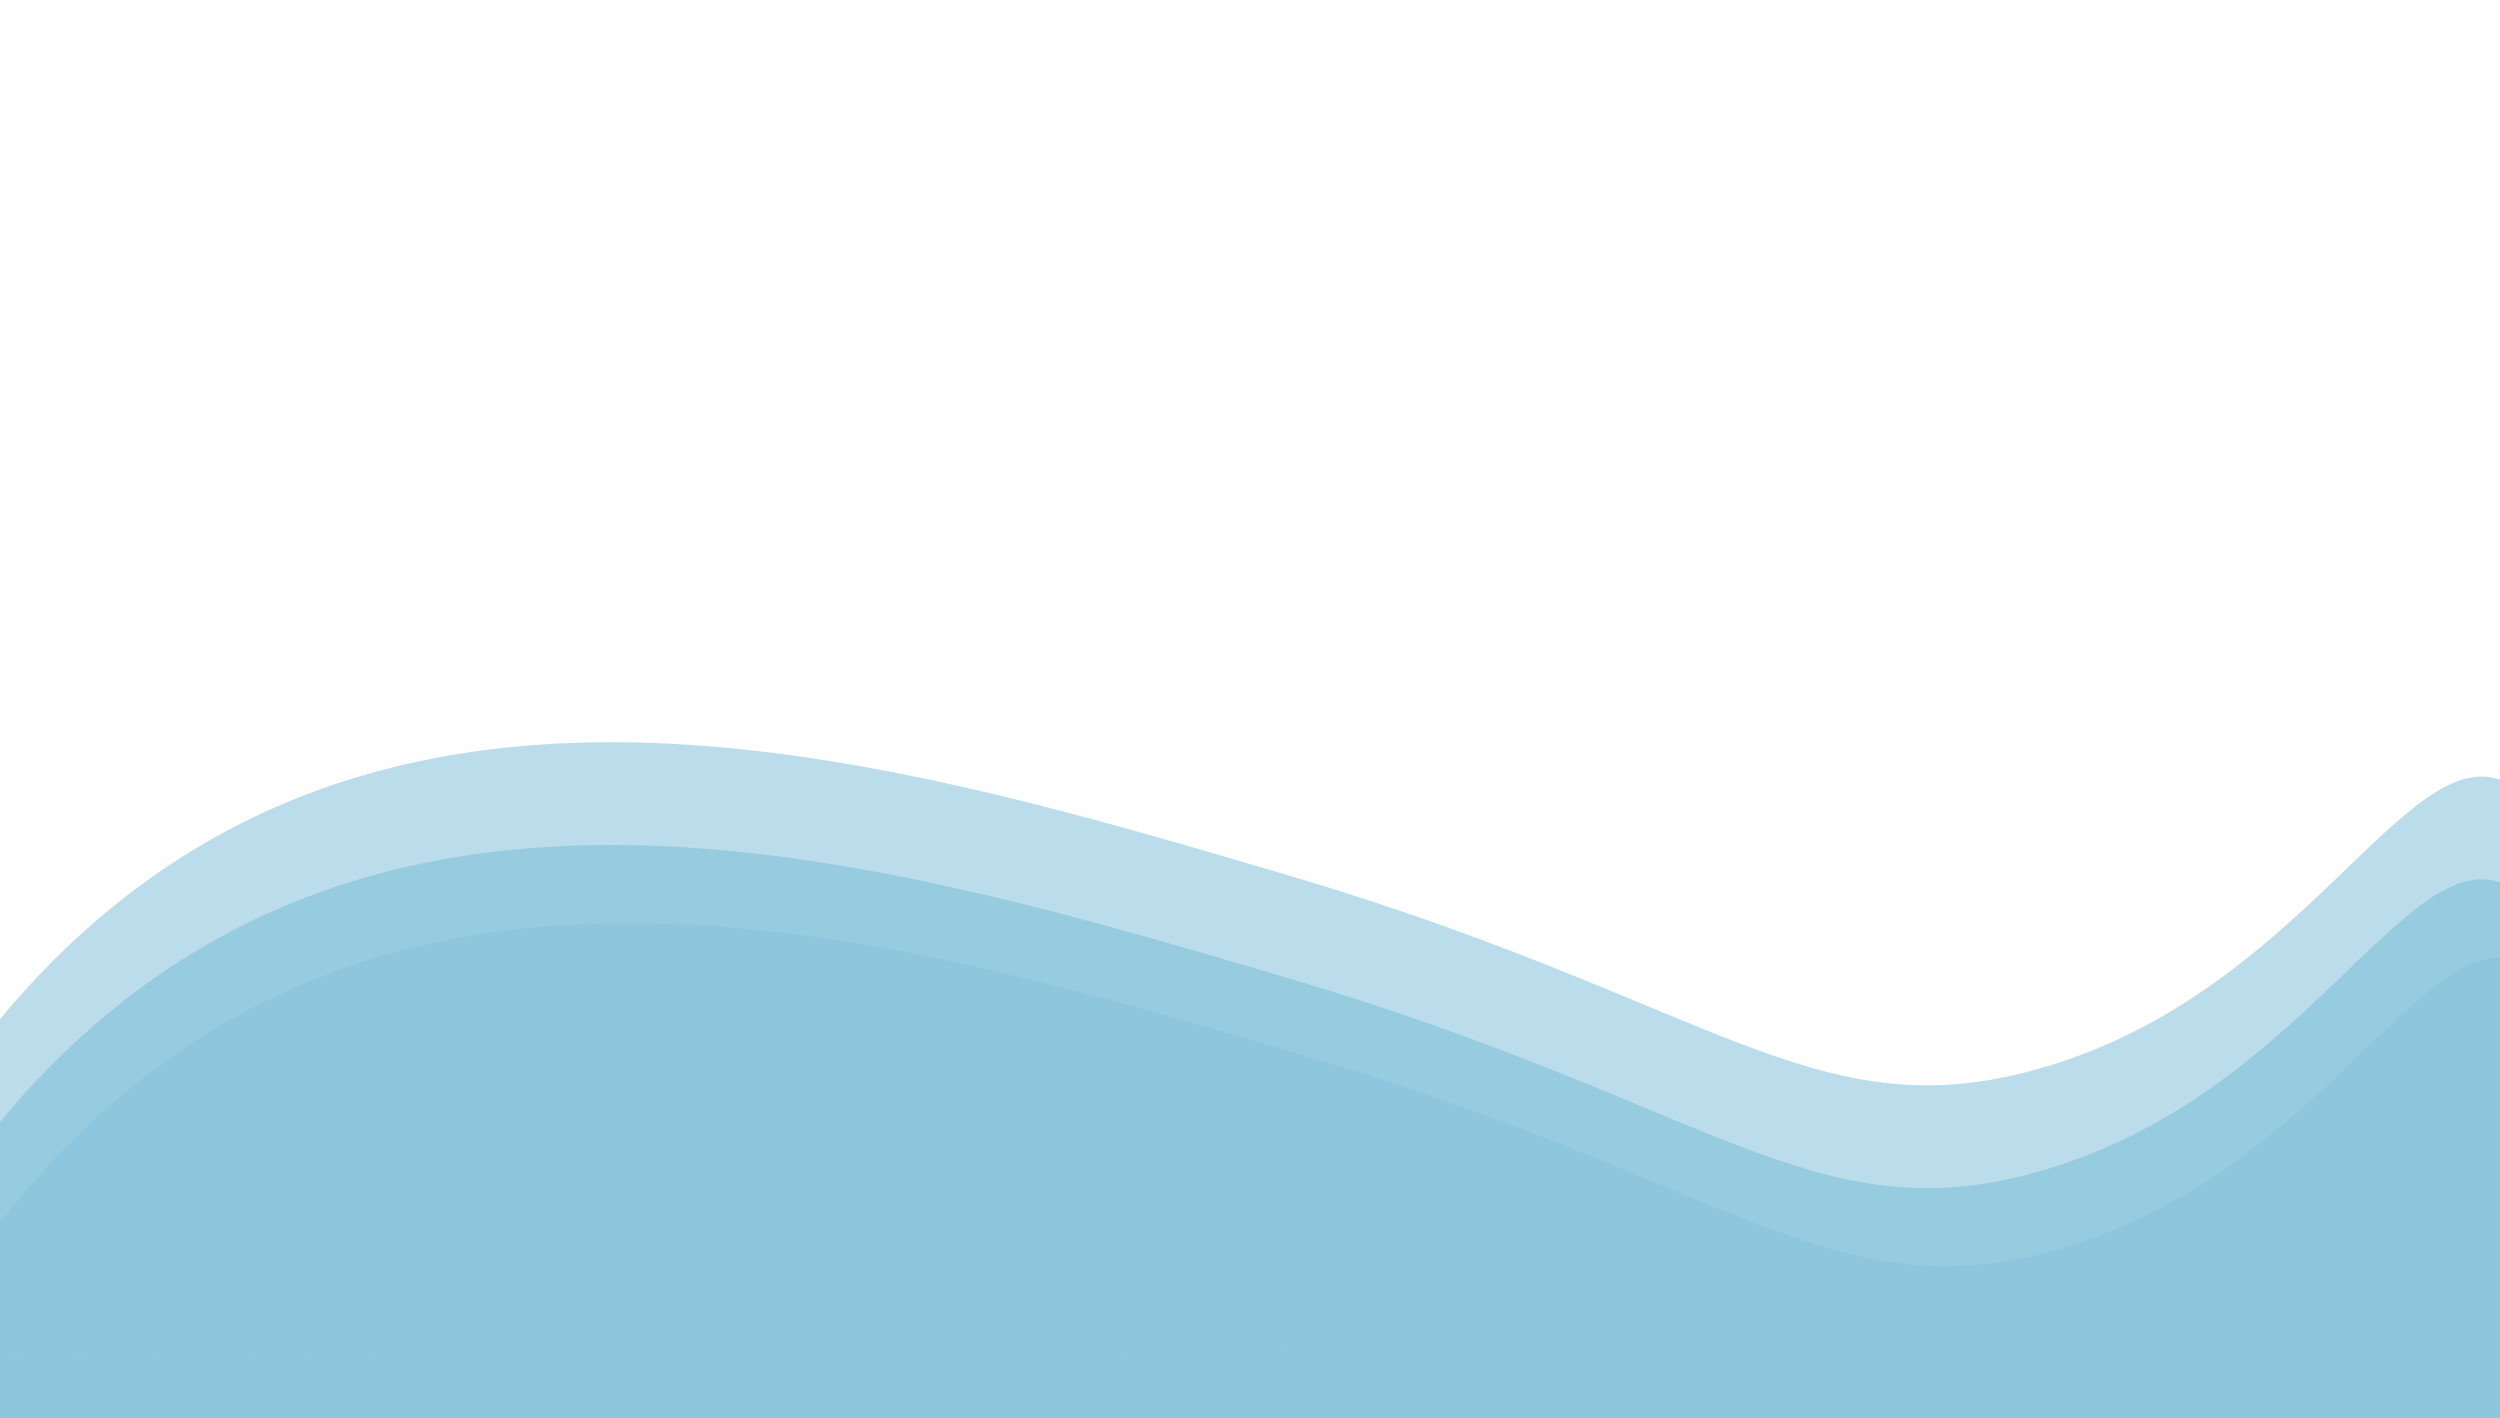 <?xml version="1.0" encoding="UTF-8"?><svg id="Calque_1" xmlns="http://www.w3.org/2000/svg" viewBox="0 0 1920 1089"><defs><style>.cls-1,.cls-2,.cls-3{fill:#8ec6dd;}.cls-2{opacity:.8;}.cls-3{opacity:.6;}</style></defs><path class="cls-1" d="M-103.09,1114.55c47.08-106.3,135.83-257.94,299.11-341.76,247.34-126.97,548.3-38.1,805.91,37.97,326.56,96.43,403.84,196.47,574.38,149.89,205.76-56.2,284.02-253.93,360.72-221.84,74.17,31.02,137,281.06,21.86,409.71-26.83,29.98-2028.2,34.98-2028.2,34.98l-33.79-68.95Z"/><path class="cls-2" d="M-117,1054.59c47.08-106.3,135.83-257.94,299.11-341.76,247.34-126.97,548.3-38.1,805.91,37.97,326.56,96.43,403.84,196.47,574.38,149.89,205.76-56.2,284.02-253.93,360.72-221.84,74.17,31.02,137,281.06,21.86,409.71-26.83,29.98-2028.2,34.98-2028.2,34.98l-33.79-68.95Z"/><path class="cls-3" d="M-117,975.65c47.08-106.3,135.83-257.94,299.11-341.76,247.34-126.97,548.3-38.1,805.91,37.97,326.56,96.43,403.84,196.47,574.38,149.89,205.76-56.2,284.02-253.93,360.72-221.84,74.17,31.02,137,281.06,21.86,409.71-26.83,29.98-2028.2,34.98-2028.2,34.98l-33.79-68.95Z"/></svg>